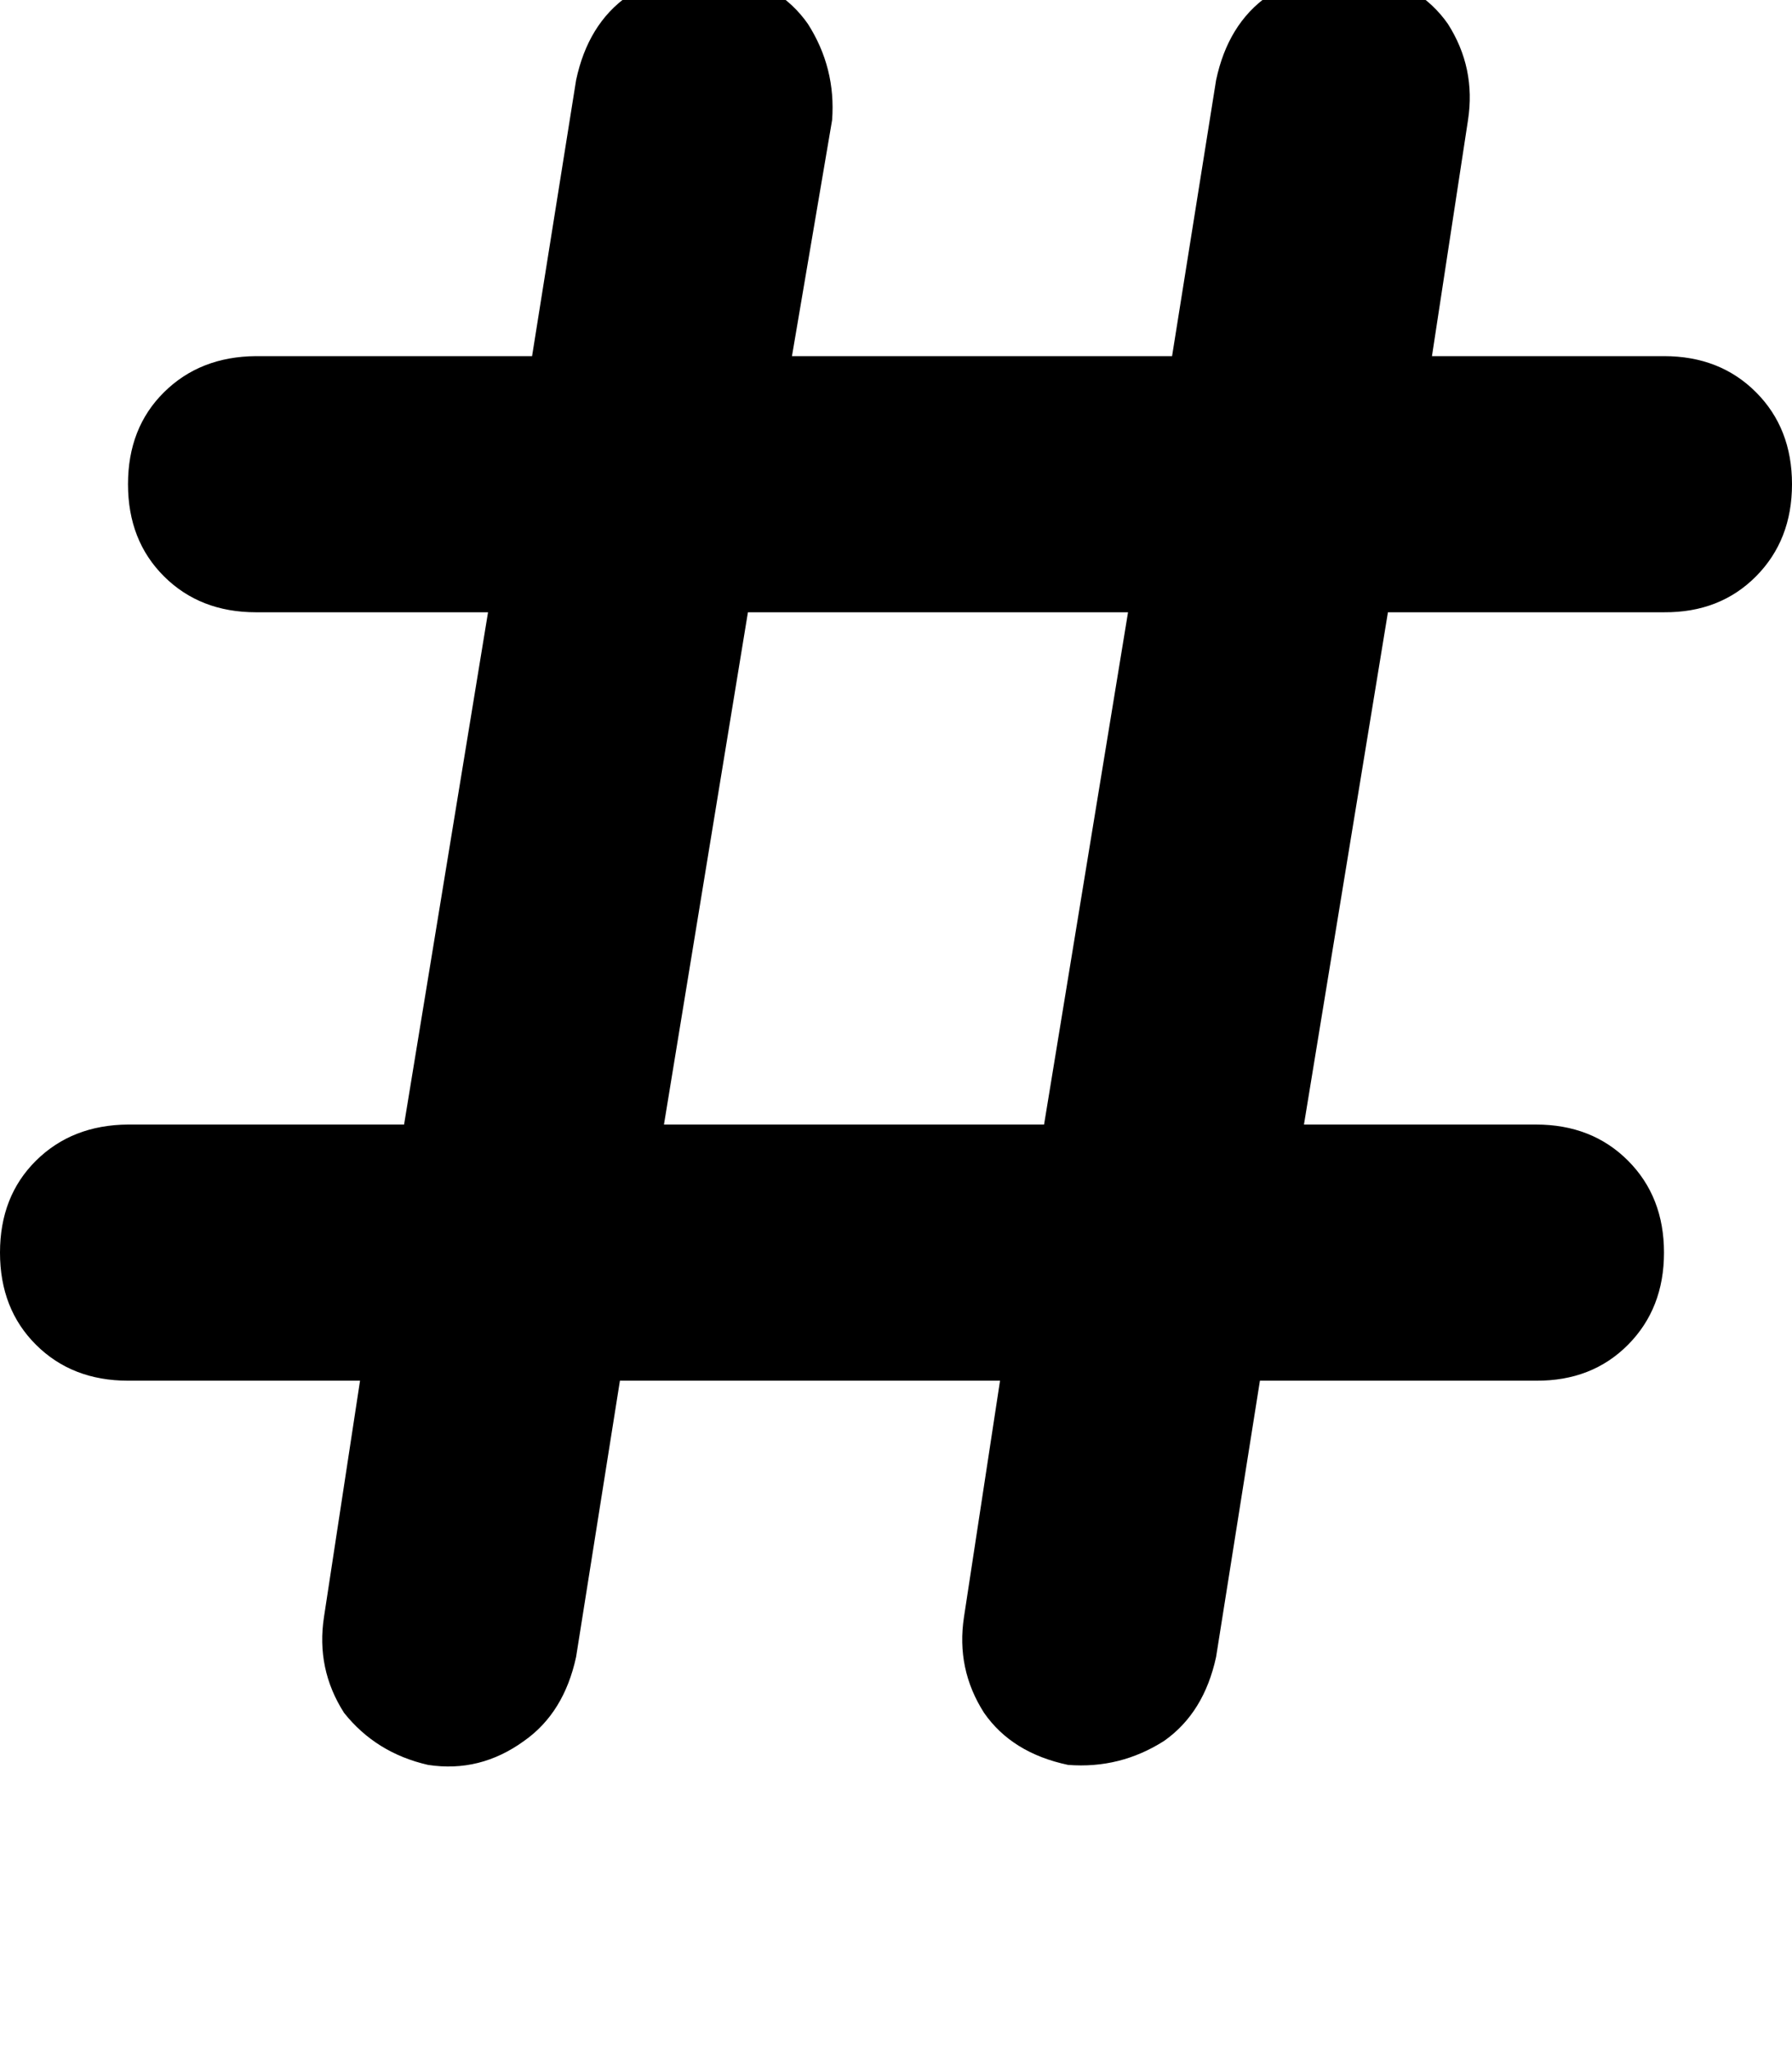 <svg height="1000" width="875" xmlns="http://www.w3.org/2000/svg"><path d="M353.5 -13.7q27.4 5.9 41 25.4 13.7 21.5 11.8 46.9l-19.6 115.2h185.6L593.8 39.1Q599.6 11.7 619.1 -2q21.5 -13.6 46.9 -11.7 27.4 5.9 41 25.4 13.7 21.5 9.8 46.9l-17.6 115.2h113.3q27.3 0 44.9 17.6t17.6 44.9 -17.6 45 -44.9 17.5H677.7l-41 250H750q27.3 0 44.9 17.6t17.6 44.9 -17.6 45T750 673.8H615.2l-21.4 134.8q-5.9 27.3 -25.4 41 -21.5 13.7 -46.9 11.7 -27.4 -5.8 -41 -25.4 -13.7 -21.4 -9.8 -46.8l17.6 -115.3H302.7l-21.4 134.8q-5.9 27.3 -25.4 41 -21.5 15.6 -46.9 11.7 -25.4 -5.8 -41 -25.4 -13.7 -21.4 -9.8 -46.8l17.6 -115.3H62.5q-27.3 0 -44.9 -17.5T0 611.3t17.6 -44.9 44.9 -17.6h134.8l41 -250H125q-27.3 0 -44.9 -17.5t-17.6 -45 17.6 -44.9T125 173.8h134.8L281.3 39.1Q287.1 11.7 306.6 -2q21.5 -13.6 46.9 -11.7zm11.7 312.5l-41 250 41 -250 -41 250h185.6l41 -250H365.2z"/></svg>